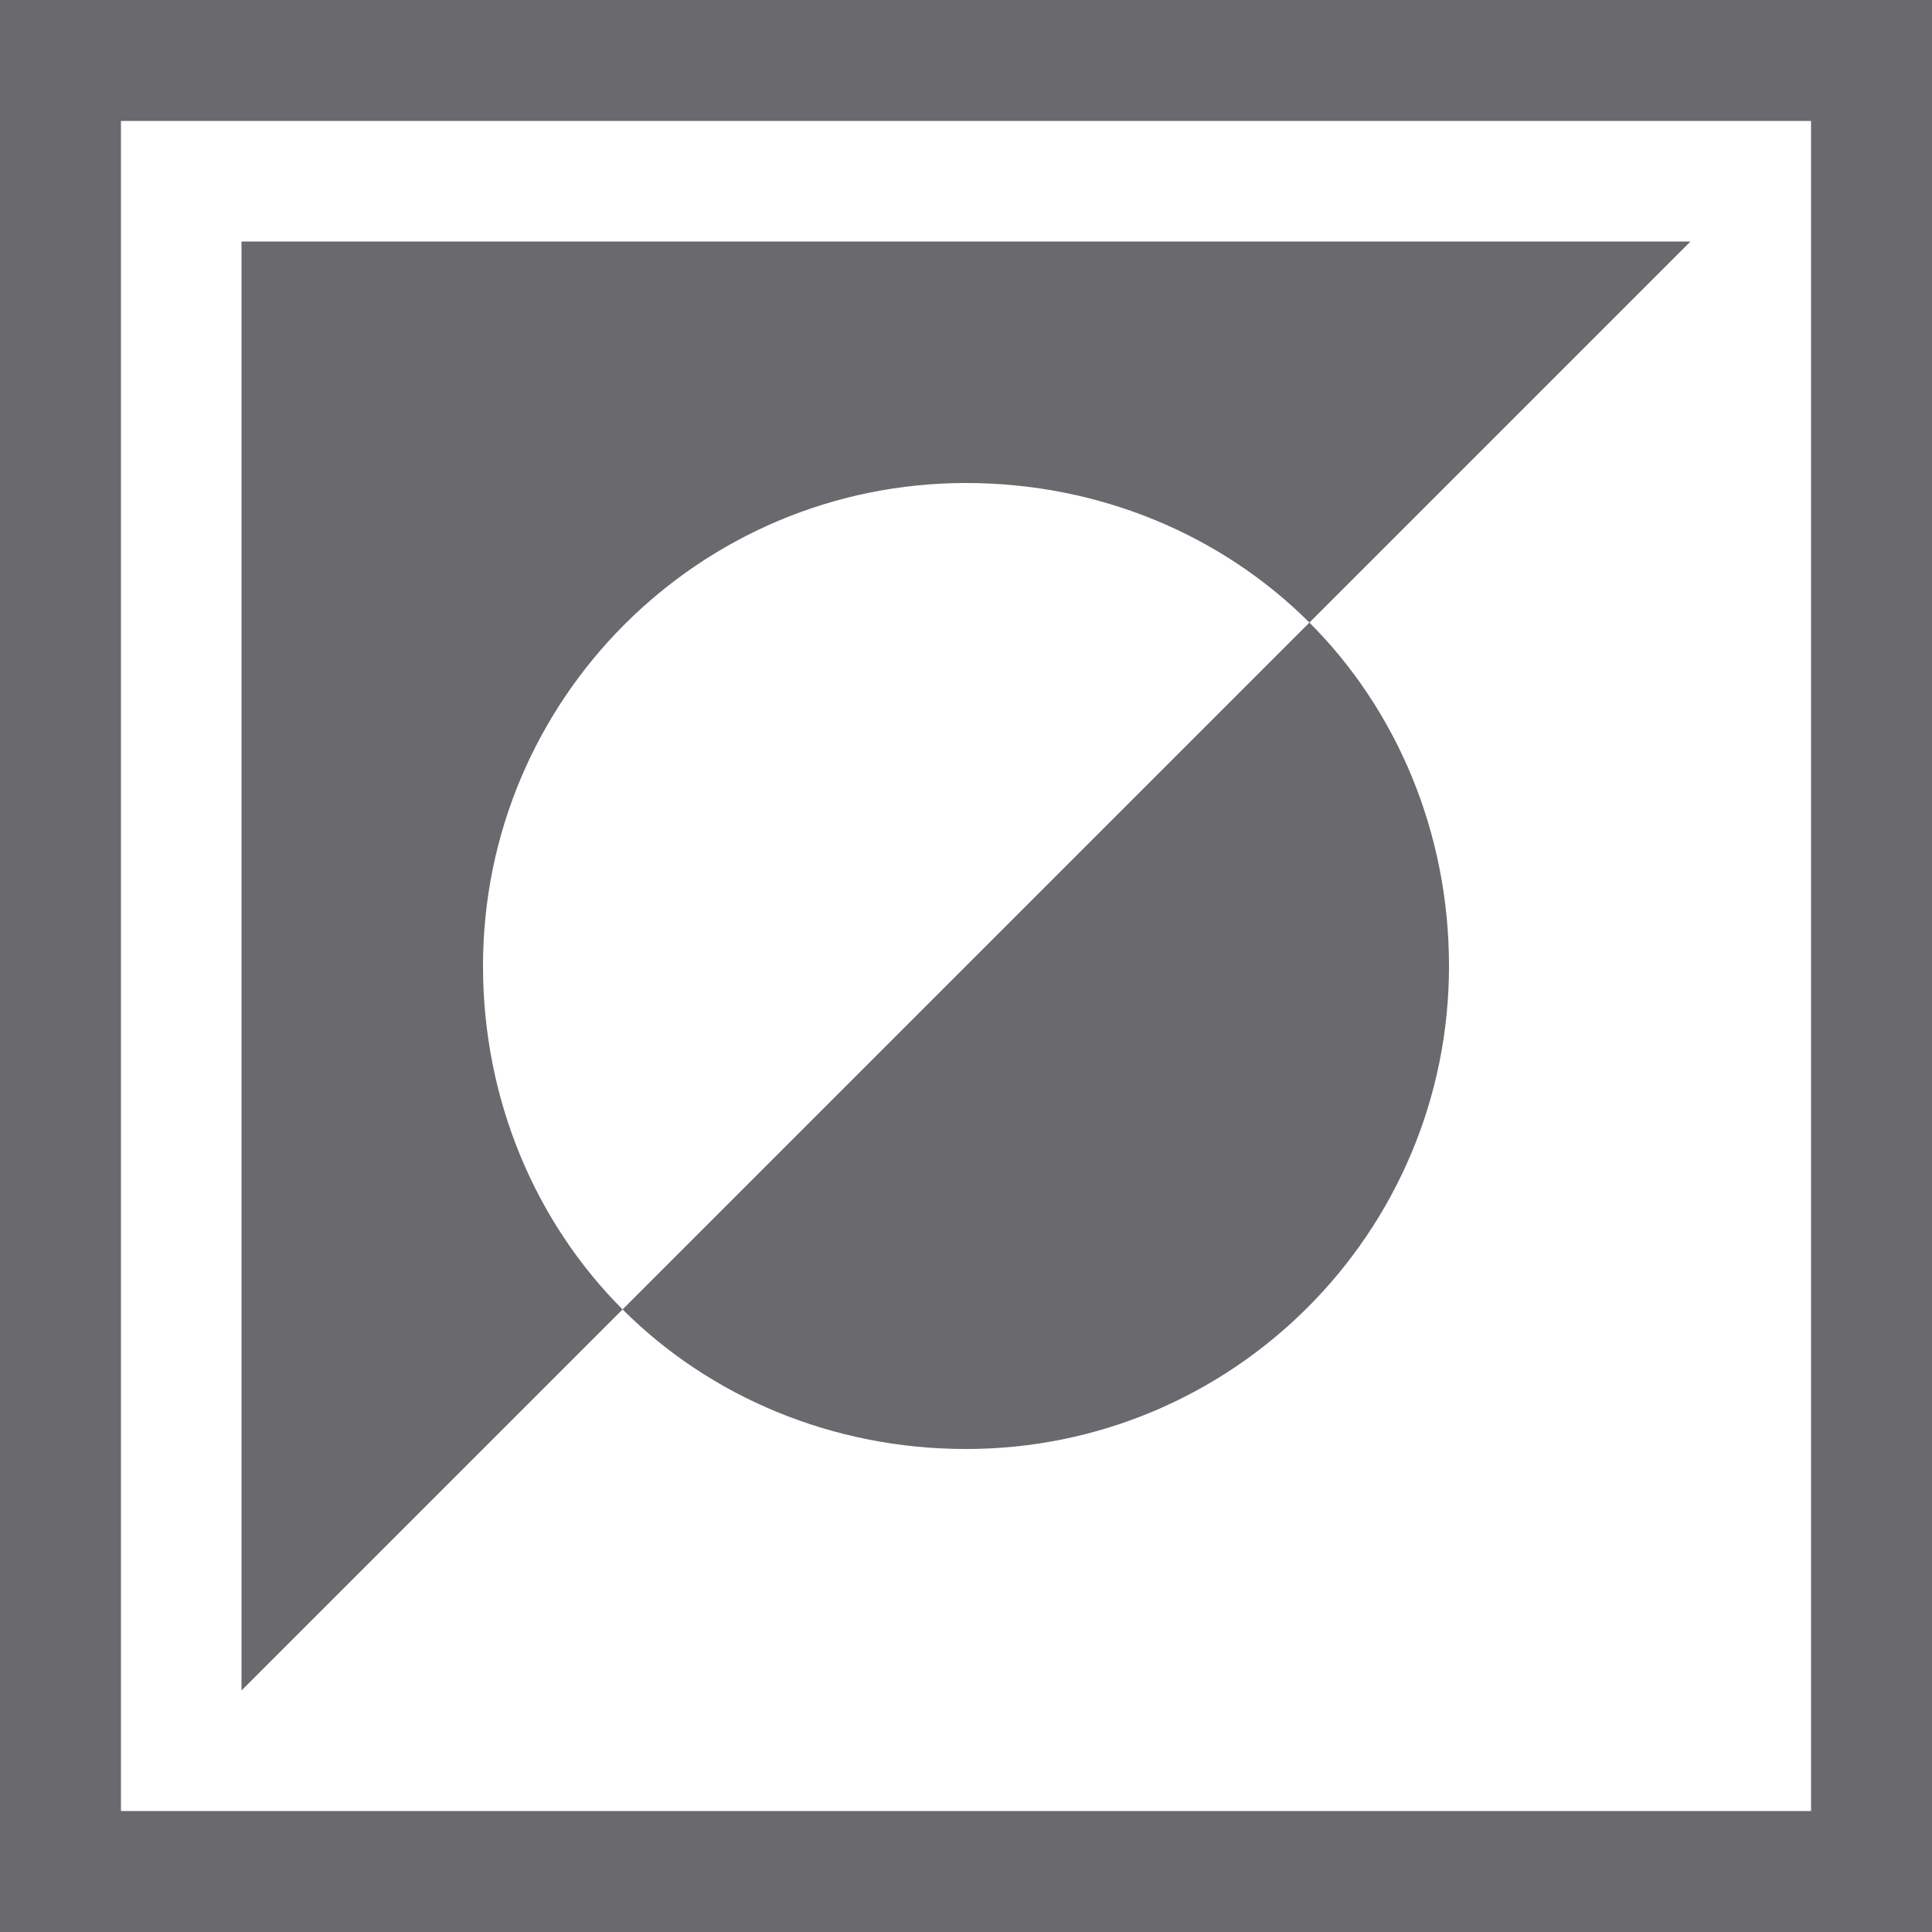 <?xml version="1.0" encoding="UTF-8" standalone="no"?>
<svg
   xmlns:dc="http://purl.org/dc/elements/1.1/"
   xmlns:cc="http://creativecommons.org/ns#"
   xmlns:rdf="http://www.w3.org/1999/02/22-rdf-syntax-ns#"
   xmlns:svg="http://www.w3.org/2000/svg"
   xmlns="http://www.w3.org/2000/svg"
   xmlns:sodipodi="http://sodipodi.sourceforge.net/DTD/sodipodi-0.dtd"
   xmlns:inkscape="http://www.inkscape.org/namespaces/inkscape"
   viewBox="0 0 16 16"
   version="1.1"
   id="svg6"
   sodipodi:docname="sc_graphicfilterinvert.svg"
   inkscape:version="0.92.3 (unknown)">
  <rect x="0" y="0" width="16" height="16" fill="#333333" stroke="none"/>
  <defs
     id="defs10" />
  <sodipodi:namedview
     pagecolor="#ffffff"
     bordercolor="#666666"
     borderopacity="1"
     objecttolerance="10"
     gridtolerance="10"
     guidetolerance="10"
     inkscape:pageopacity="0"
     inkscape:pageshadow="2"
     inkscape:window-width="1366"
     inkscape:window-height="706"
     id="namedview8"
     showgrid="false"
     inkscape:zoom="14.75"
     inkscape:cx="-1.4915254"
     inkscape:cy="8"
     inkscape:window-x="0"
     inkscape:window-y="0"
     inkscape:window-maximized="1"
     inkscape:current-layer="svg6" />
  <path
     d="m1 1h14v14h-14z"
     fill="#fff"
     id="path2" />
  <path
     d="m0 0v16h16v-16zm1 1h14v14h-14zm1 1v12l3.156-3.156c-.724-.724-1.156-1.739-1.156-2.844 0-2.209 1.791-4 4-4 1.105 0 2.12.432 2.844 1.156l3.156-3.156zm8.844 3.156-5.688 5.688c.724.724 1.739 1.156 2.844 1.156 2.209 0 4-1.791 4-4 0-1.105-.432-2.12-1.156-2.844z"
     fill="#808080"
     id="path4"
     style="fill:#69696e;fill-opacity:1" />
</svg>
